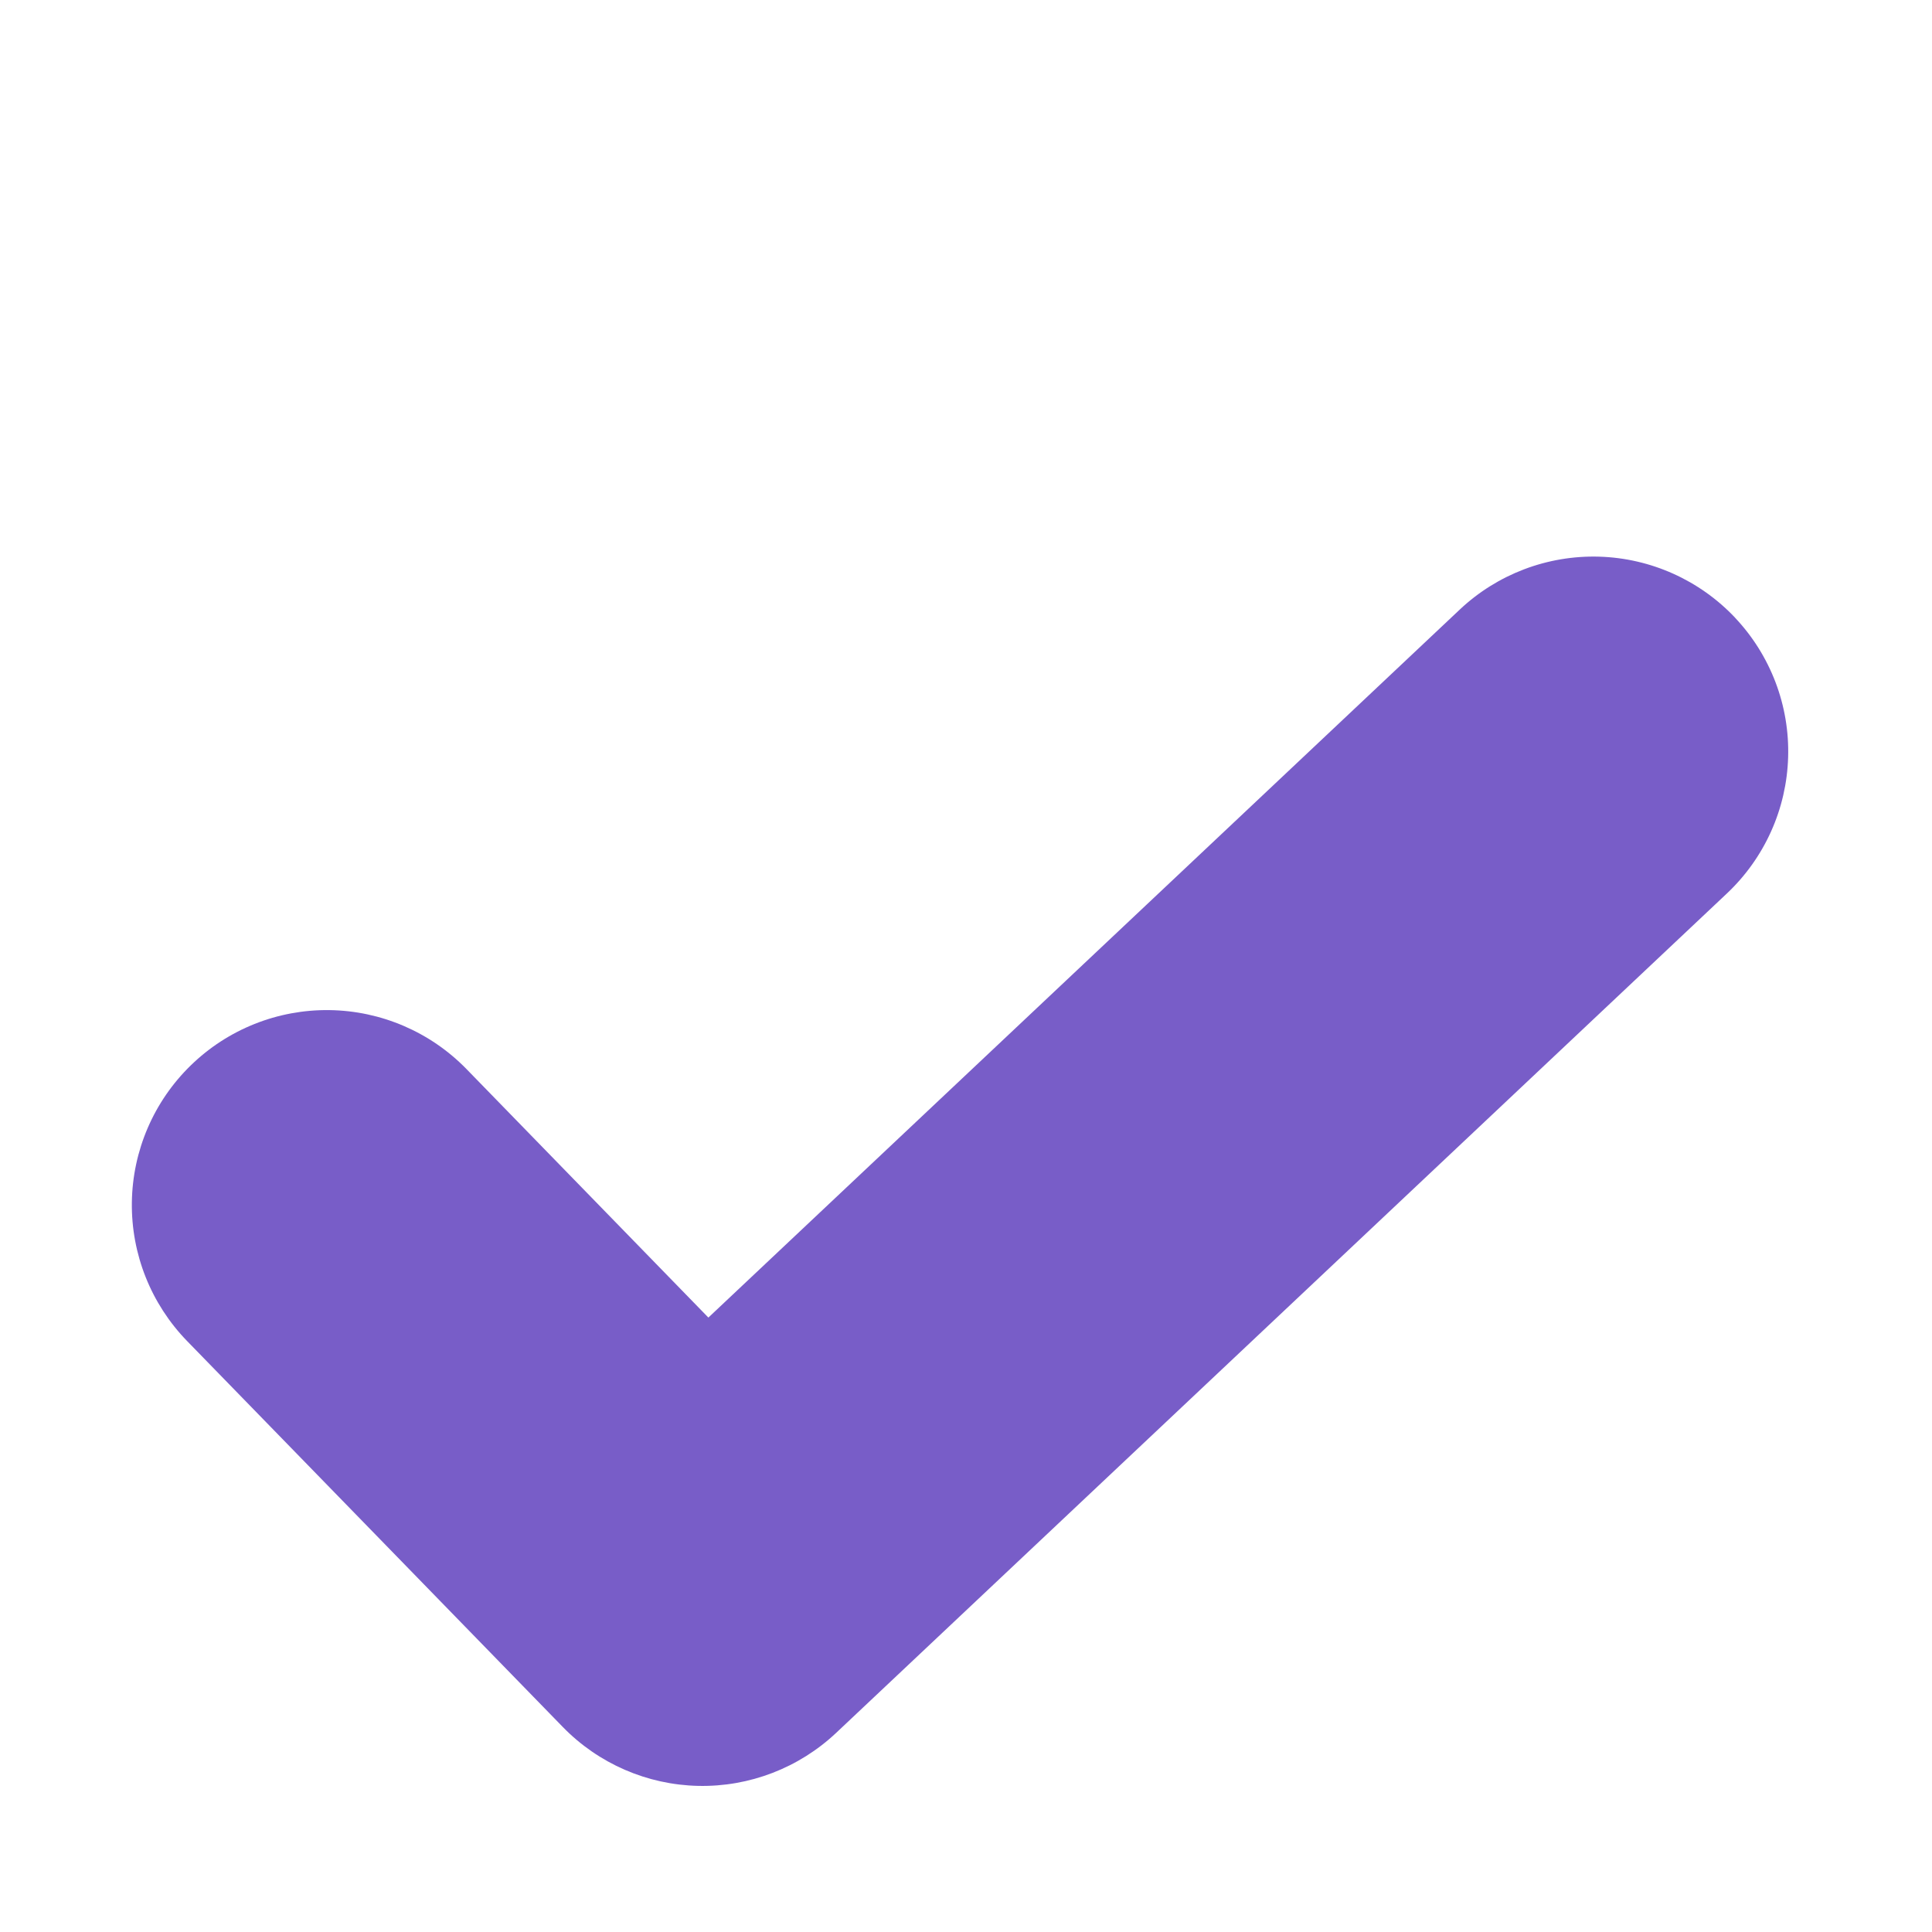 <svg width="64" height="64" viewBox="0 0 64 64" fill="none" xmlns="http://www.w3.org/2000/svg">
<path fill-rule="evenodd" clip-rule="evenodd" d="M57.479 20.466C58.061 21.083 58.515 21.809 58.817 22.602C59.118 23.395 59.26 24.239 59.234 25.087C59.209 25.935 59.017 26.77 58.669 27.543C58.321 28.317 57.824 29.014 57.207 29.596L27.698 57.404C26.465 58.565 24.825 59.196 23.131 59.16C21.438 59.123 19.826 58.423 18.644 57.209L6.197 44.423C5.003 43.195 4.345 41.544 4.368 39.831C4.391 38.118 5.093 36.485 6.321 35.291C7.548 34.096 9.2 33.438 10.912 33.461C12.625 33.484 14.258 34.187 15.453 35.414L23.466 43.646L48.353 20.196C49.599 19.021 51.261 18.39 52.973 18.44C54.685 18.491 56.306 19.22 57.481 20.466" fill="#785DC8"/>
</svg>
